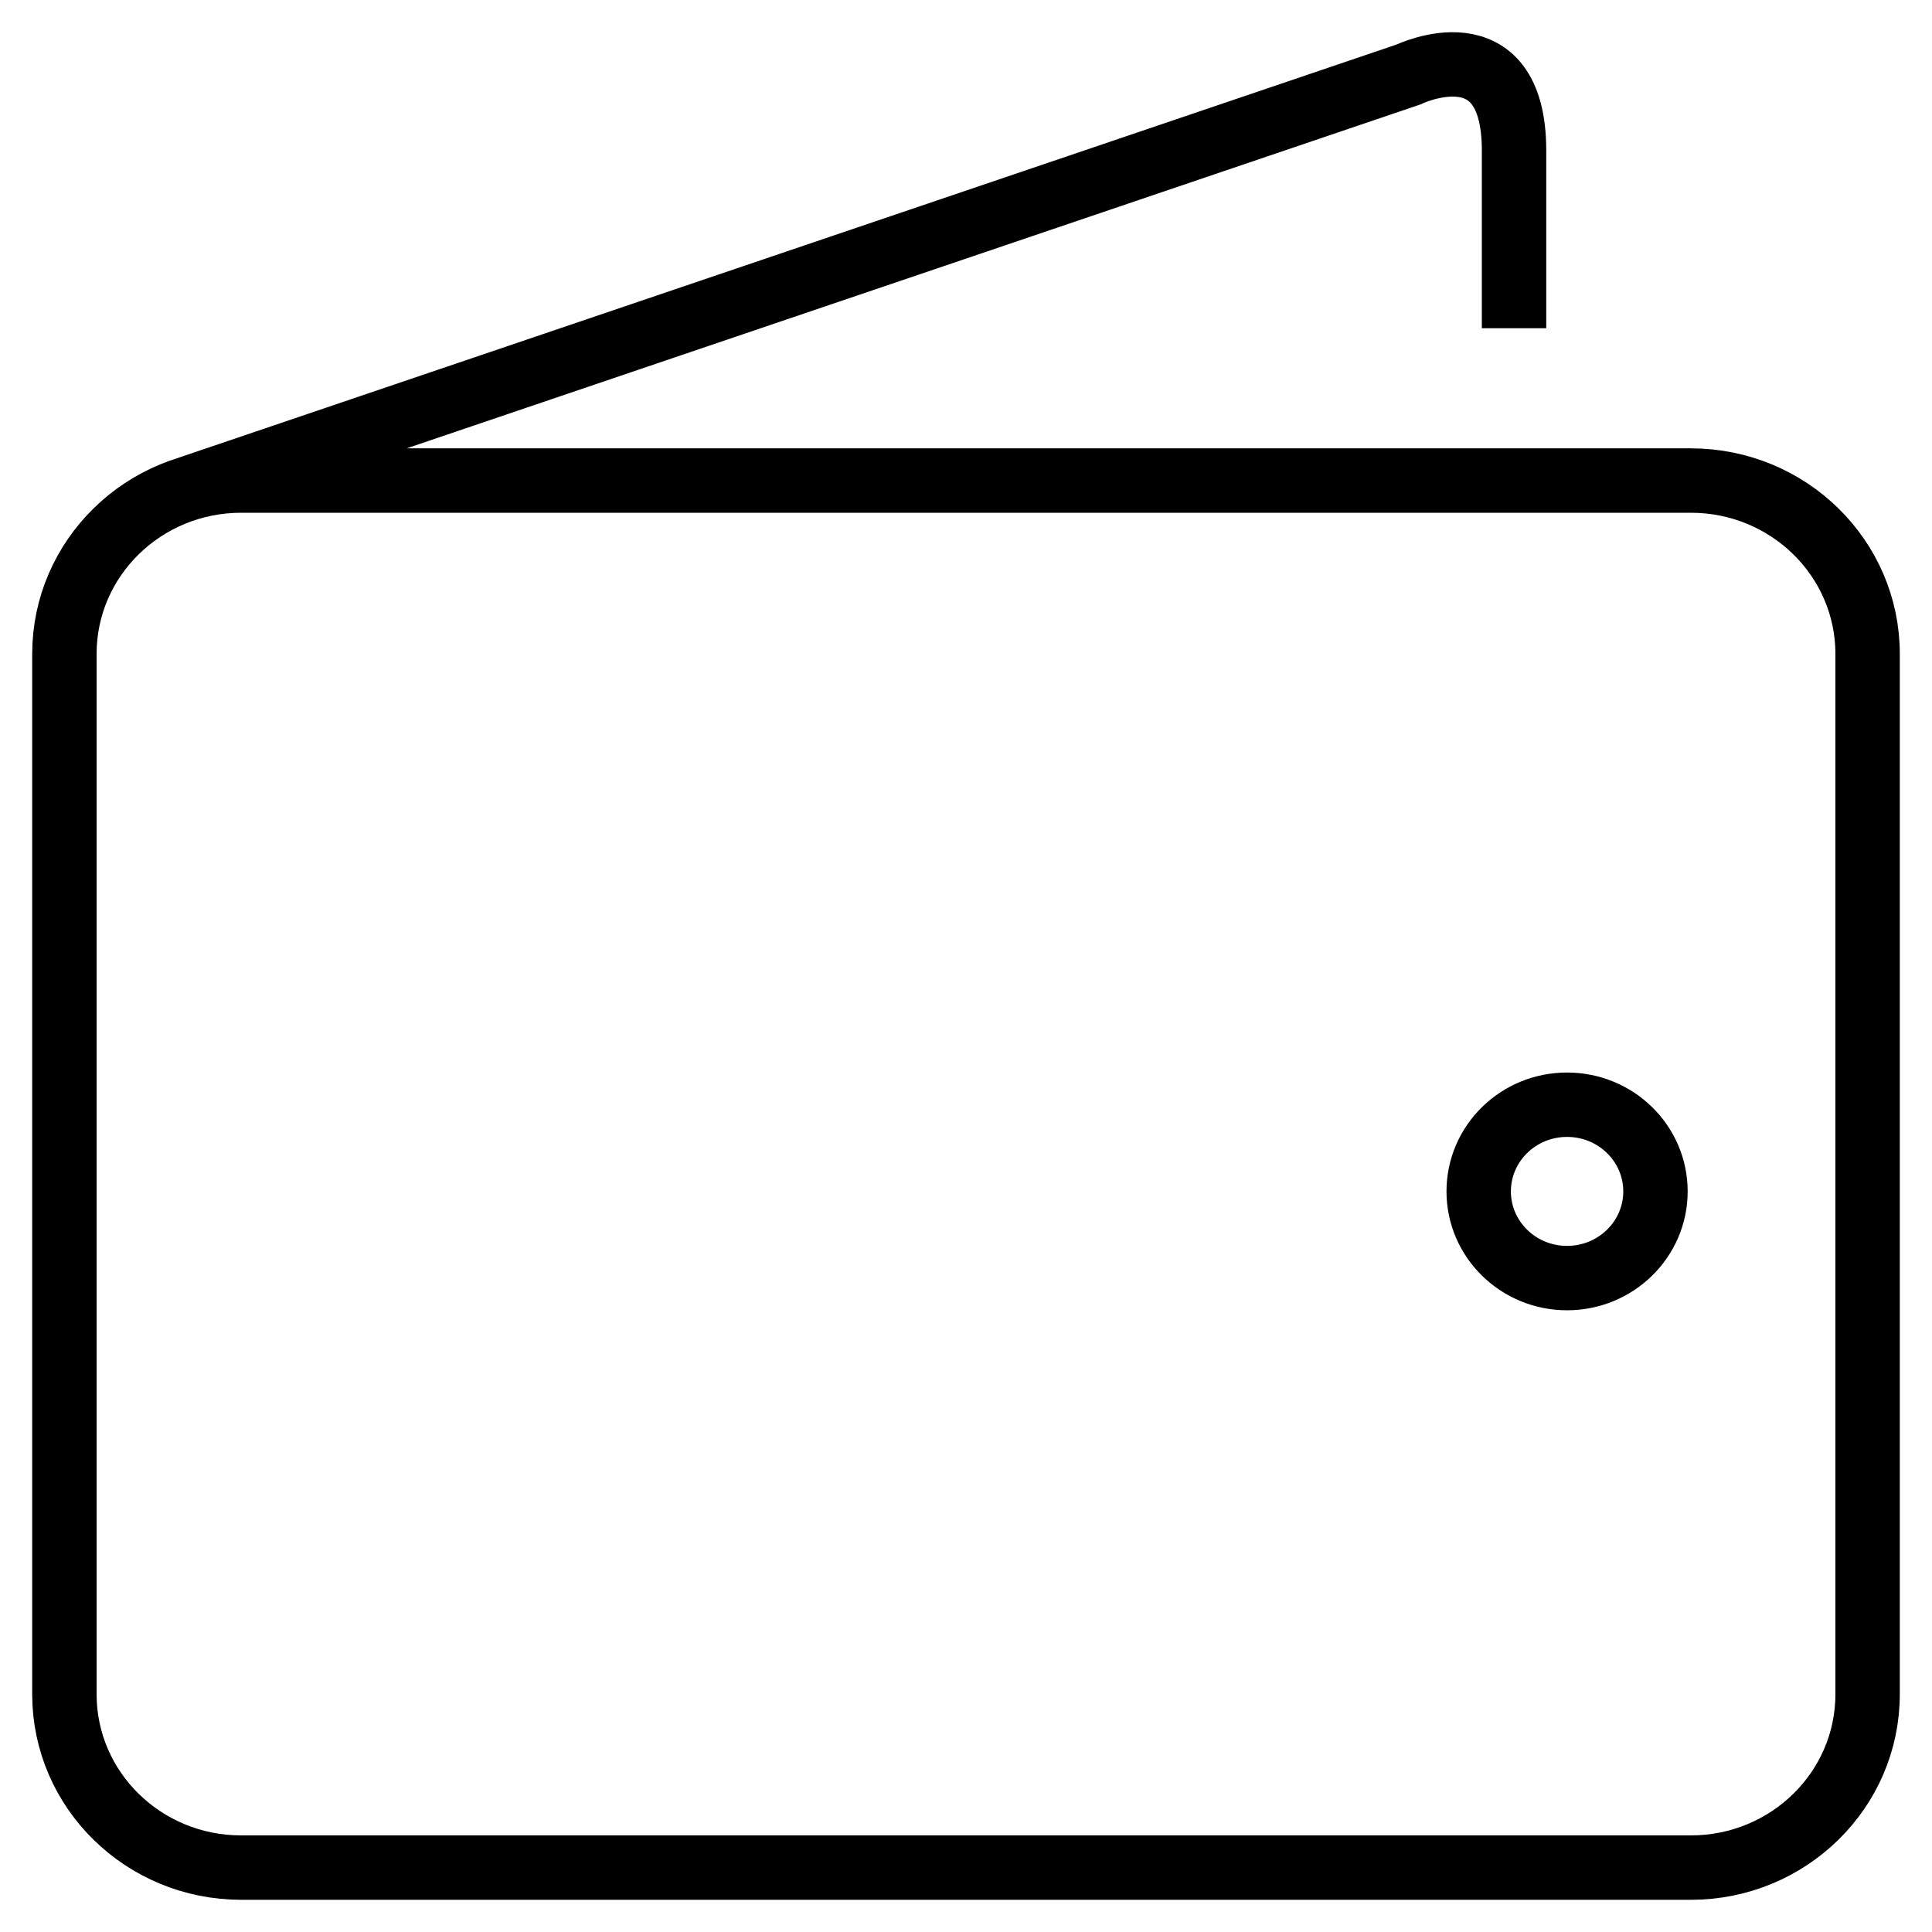 <svg width="30" height="30" viewBox="0 0 30 30" fill="none" xmlns="http://www.w3.org/2000/svg">
<path d="M2.933 7.581L21.873 1.156C21.873 1.156 23.51 0.367 23.51 2.338V5.097M3.745 7.462H26.255C27.771 7.462 29 8.667 29 10.154V26.308C29 27.795 27.771 29 26.255 29H3.745C2.229 29 1 27.795 1 26.308V10.154C1 8.667 2.229 7.462 3.745 7.462ZM25.706 18.5C25.706 19.243 25.091 19.846 24.333 19.846C23.575 19.846 22.961 19.243 22.961 18.5C22.961 17.756 23.575 17.154 24.333 17.154C25.091 17.154 25.706 17.756 25.706 18.5Z" stroke="black"/>
</svg>
